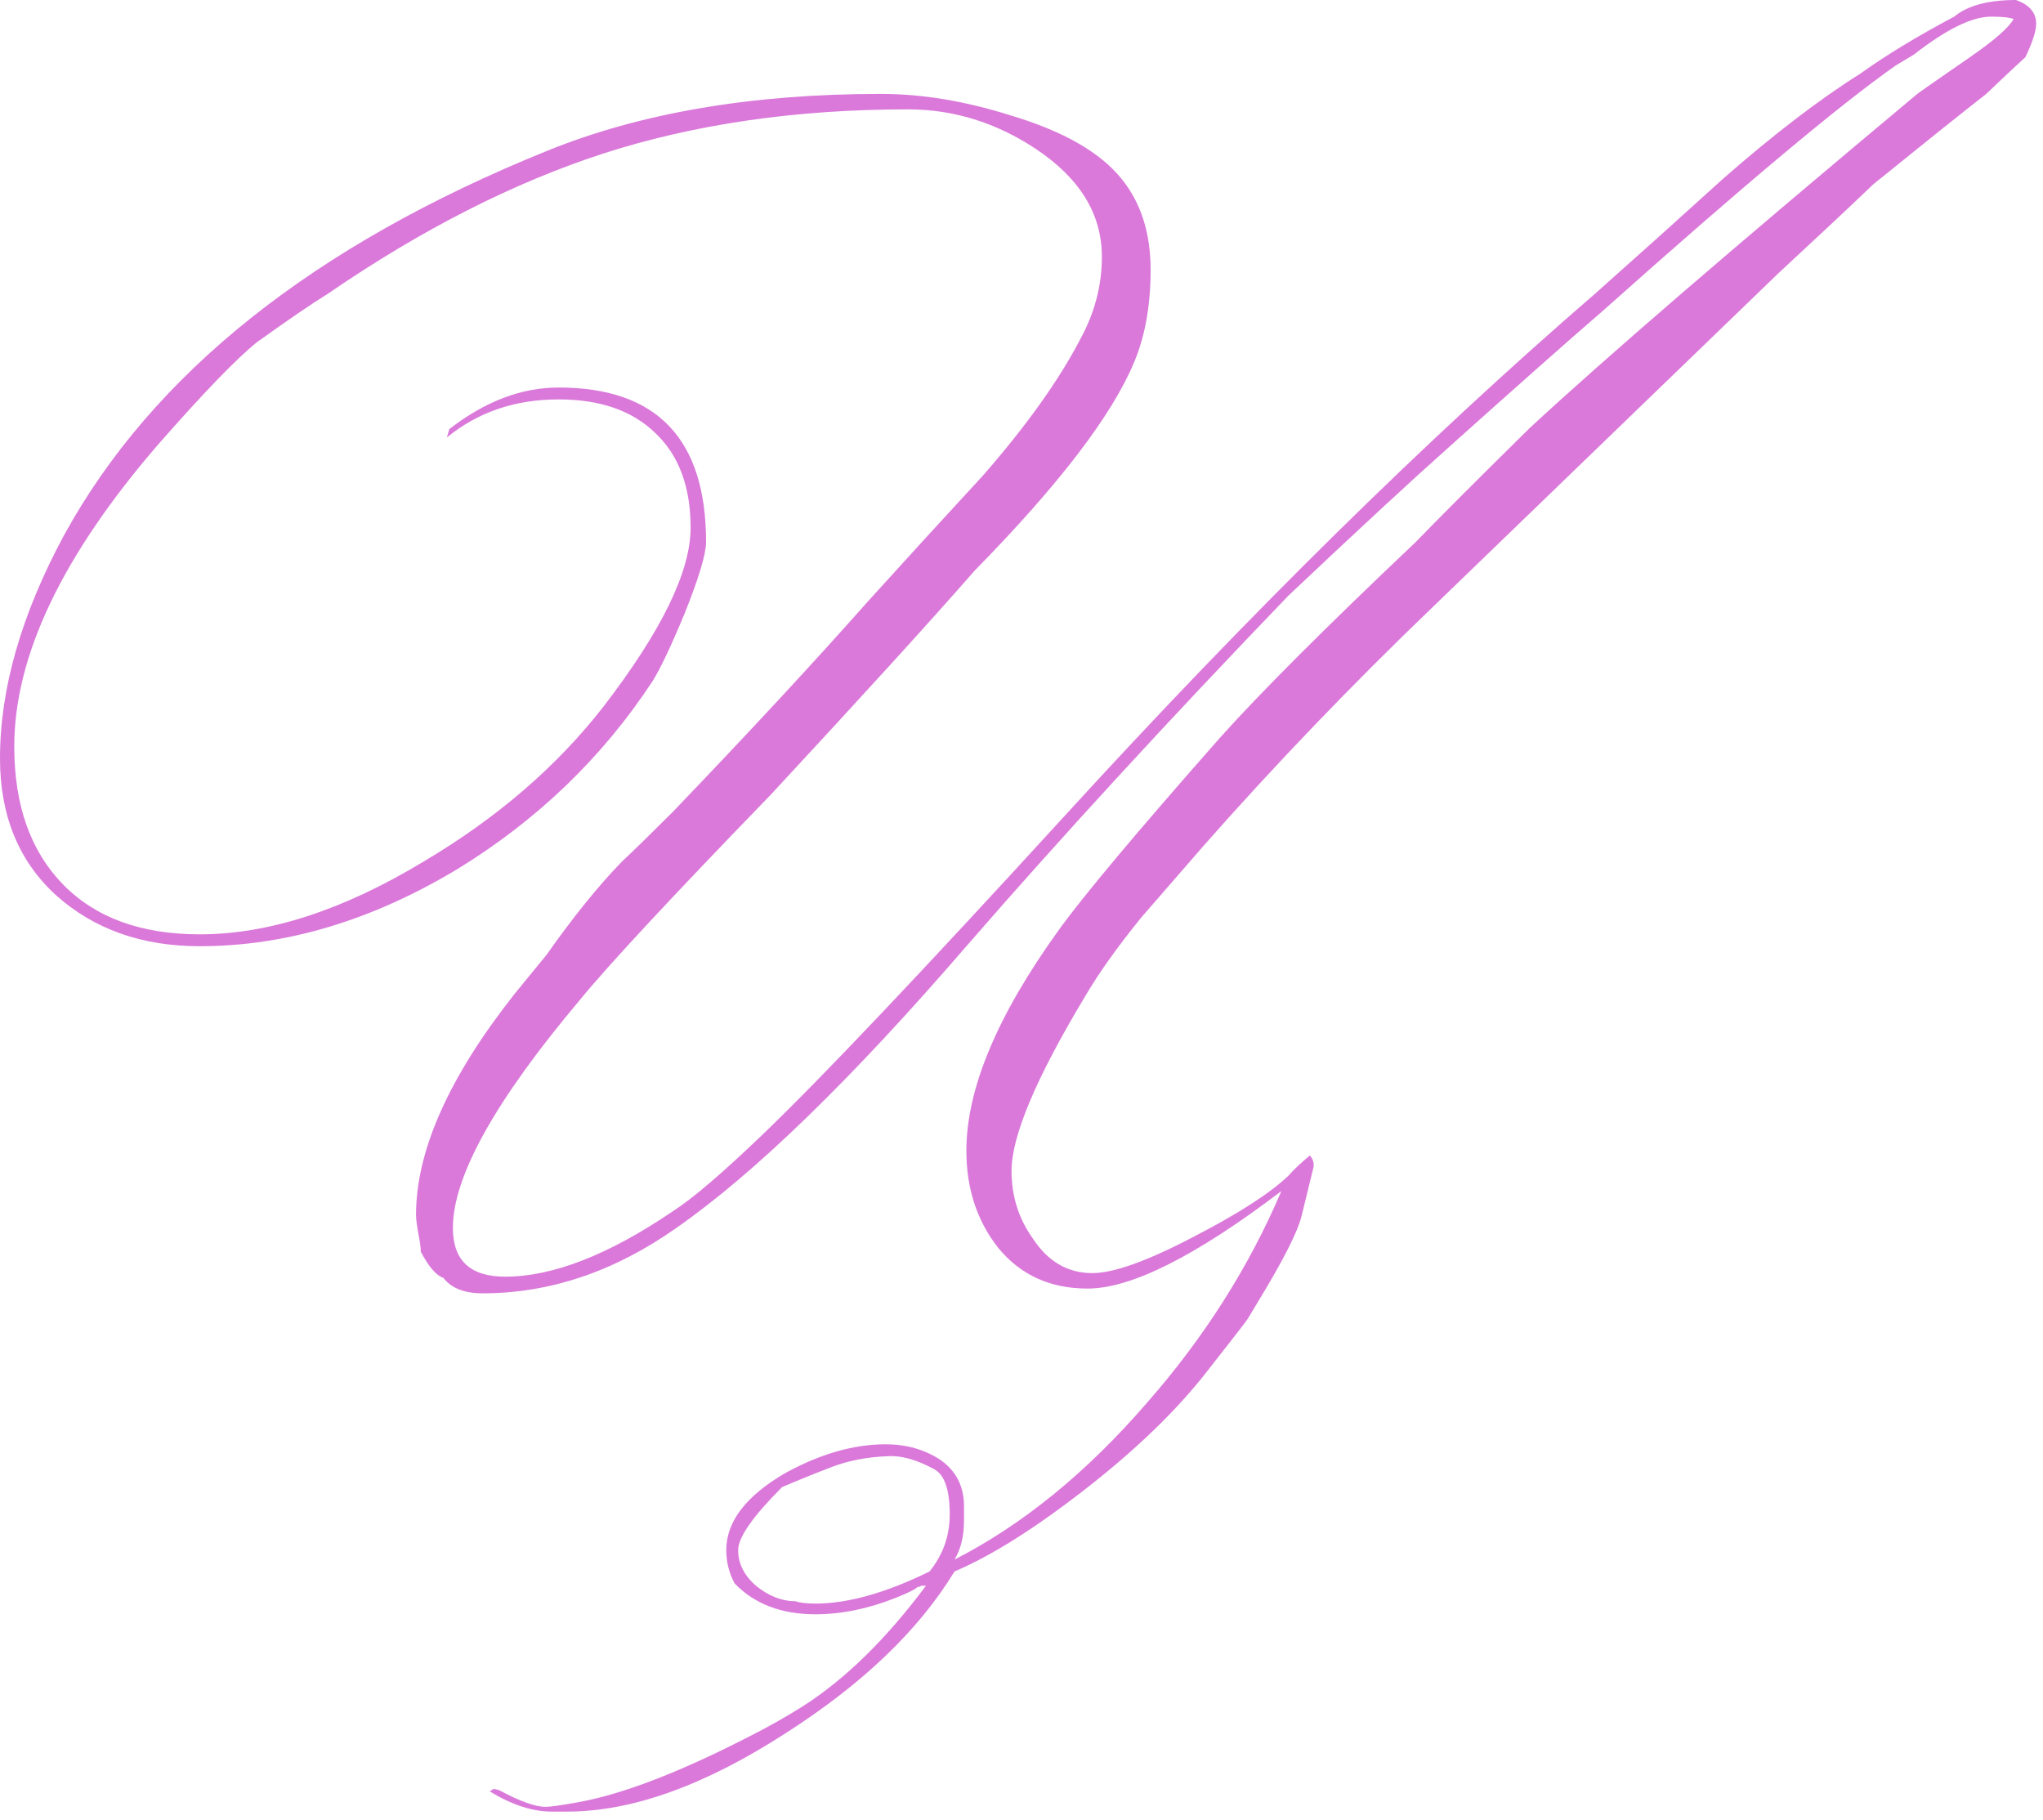 <svg width="110" height="98" viewBox="0 0 110 98" fill="none" xmlns="http://www.w3.org/2000/svg">
<path d="M109.632 1.28C109.632 1.664 109.44 2.261 109.056 3.072C108.587 3.499 107.883 4.16 106.944 5.056C105.579 6.123 103.552 7.744 100.864 9.92C99.755 10.987 98.048 12.587 95.744 14.72C95.616 14.848 89.408 20.843 77.12 32.704C72.768 36.885 68.672 41.152 64.832 45.504C63.125 47.467 61.995 48.768 61.44 49.408C60.16 50.987 59.157 52.395 58.432 53.632C55.787 58.027 54.464 61.163 54.464 63.04C54.464 64.405 54.848 65.621 55.616 66.688C56.427 67.925 57.493 68.544 58.816 68.544C59.968 68.544 61.803 67.883 64.32 66.56C66.709 65.323 68.395 64.235 69.376 63.296C69.632 62.997 70.016 62.635 70.528 62.208C70.699 62.421 70.763 62.635 70.72 62.848L70.08 65.472C69.867 66.325 69.099 67.84 67.776 70.016L67.2 70.976C67.157 71.061 66.432 72 65.024 73.792C63.403 75.883 61.227 77.995 58.496 80.128C55.765 82.261 53.397 83.755 51.392 84.608C49.472 87.765 46.443 90.667 42.304 93.312C37.952 96.128 34.027 97.536 30.528 97.536H29.696C28.672 97.536 27.563 97.173 26.368 96.448L26.56 96.32C26.645 96.32 26.752 96.341 26.88 96.384C27.989 96.981 28.821 97.28 29.376 97.28C29.632 97.28 30.229 97.195 31.168 97.024C33.515 96.597 36.523 95.445 40.192 93.568C41.301 93.013 42.325 92.437 43.264 91.84C45.525 90.389 47.723 88.235 49.856 85.376C49.728 85.376 49.643 85.376 49.6 85.376C49.557 85.419 49.493 85.44 49.408 85.44C49.28 85.568 48.896 85.76 48.256 86.016C46.763 86.613 45.312 86.912 43.904 86.912C42.069 86.912 40.619 86.357 39.552 85.248C39.253 84.693 39.104 84.096 39.104 83.456C39.104 81.92 40.171 80.533 42.304 79.296C44.181 78.272 45.973 77.76 47.68 77.76C48.789 77.76 49.771 78.037 50.624 78.592C51.477 79.189 51.904 80.021 51.904 81.088V81.856C51.904 82.709 51.733 83.413 51.392 83.968C55.061 82.091 58.517 79.275 61.76 75.52C64.832 72.021 67.243 68.224 68.992 64.128C64.384 67.627 60.907 69.376 58.56 69.376C56.555 69.376 54.955 68.651 53.76 67.2C52.608 65.749 52.032 64 52.032 61.952C52.032 58.624 53.696 54.656 57.024 50.048C58.347 48.213 61.227 44.779 65.664 39.744C67.84 37.312 71.36 33.792 76.224 29.184C77.547 27.819 79.595 25.771 82.368 23.04C86.421 19.285 93.376 13.291 103.232 5.056C103.275 5.013 104.192 4.373 105.984 3.136C107.349 2.197 108.16 1.493 108.416 1.024C108.203 0.939 107.797 0.896 107.2 0.896C106.176 0.896 104.789 1.579 103.04 2.944C102.827 3.072 102.507 3.264 102.08 3.52C99.093 5.611 93.845 10.005 86.336 16.704C84.459 18.325 81.664 20.8 77.952 24.128C76.032 25.835 73.173 28.48 69.376 32.064C62.891 38.805 57.109 45.099 52.032 50.944C45.845 58.112 40.64 63.168 36.416 66.112C33.088 68.459 29.611 69.632 25.984 69.632C25.003 69.632 24.299 69.355 23.872 68.8C23.488 68.672 23.083 68.203 22.656 67.392C22.656 67.179 22.613 66.859 22.528 66.432C22.443 65.963 22.4 65.621 22.4 65.408C22.4 61.952 24.171 57.984 27.712 53.504C28.096 53.035 28.672 52.331 29.44 51.392C30.848 49.387 32.192 47.723 33.472 46.4C34.112 45.803 35.029 44.907 36.224 43.712C40.277 39.488 43.797 35.691 46.784 32.32C48.832 30.059 50.88 27.819 52.928 25.6C55.275 22.912 57.024 20.459 58.176 18.24C58.944 16.832 59.328 15.36 59.328 13.824C59.328 11.52 58.133 9.579 55.744 8C53.611 6.592 51.328 5.888 48.896 5.888C42.88 5.888 37.419 6.677 32.512 8.256C27.648 9.835 22.699 12.352 17.664 15.808C16.768 16.363 15.488 17.237 13.824 18.432C12.715 19.328 10.944 21.163 8.512 23.936C3.349 29.909 0.768 35.328 0.768 40.192C0.768 43.349 1.643 45.824 3.392 47.616C5.141 49.408 7.595 50.304 10.752 50.304C14.464 50.304 18.475 49.003 22.784 46.4C26.752 44.053 29.995 41.259 32.512 38.016C35.627 33.963 37.184 30.763 37.184 28.416C37.184 26.197 36.544 24.491 35.264 23.296C34.027 22.101 32.299 21.504 30.08 21.504C27.733 21.504 25.728 22.187 24.064 23.552L24.192 23.104C26.112 21.611 28.075 20.864 30.08 20.864C35.371 20.864 38.016 23.637 38.016 29.184C38.016 29.824 37.632 31.104 36.864 33.024C36.139 34.773 35.563 35.989 35.136 36.672C32.448 40.768 28.949 44.139 24.64 46.784C20.032 49.557 15.403 50.944 10.752 50.944C7.637 50.944 5.056 50.027 3.008 48.192C1.003 46.357 0 43.904 0 40.832C0 37.077 1.152 33.067 3.456 28.8C8.235 20.096 16.896 13.205 29.44 8.128C34.475 6.08 40.469 5.056 47.424 5.056C49.643 5.056 51.968 5.44 54.4 6.208C57.259 7.061 59.264 8.213 60.416 9.664C61.44 10.944 61.952 12.565 61.952 14.528C61.952 16.448 61.653 18.112 61.056 19.52C59.861 22.379 57.003 26.112 52.48 30.72C50.091 33.451 46.421 37.483 41.472 42.816C36.181 48.277 32.768 51.947 31.232 53.824C26.667 59.243 24.384 63.339 24.384 66.112C24.384 67.861 25.323 68.736 27.2 68.736C29.76 68.736 32.768 67.563 36.224 65.216C37.291 64.533 38.912 63.147 41.088 61.056C44.16 58.112 49.579 52.395 57.344 43.904C67.285 33.024 76.8 23.659 85.888 15.808C88.192 13.76 90.496 11.691 92.8 9.6C95.531 7.211 97.984 5.333 100.16 3.968C101.525 2.987 103.211 1.963 105.216 0.896C105.941 0.299 107.051 0 108.544 0C109.269 0.256 109.632 0.683 109.632 1.28ZM51.136 81.536C51.136 80.213 50.859 79.403 50.304 79.104C49.365 78.592 48.533 78.357 47.808 78.4C46.699 78.443 45.696 78.635 44.8 78.976C43.904 79.317 43.008 79.68 42.112 80.064C40.533 81.643 39.744 82.773 39.744 83.456C39.744 84.181 40.064 84.821 40.704 85.376C41.387 85.931 42.091 86.208 42.816 86.208C43.072 86.293 43.435 86.336 43.904 86.336C45.653 86.336 47.701 85.76 50.048 84.608C50.773 83.712 51.136 82.688 51.136 81.536Z" fill="#DA79DA"/>
</svg>
